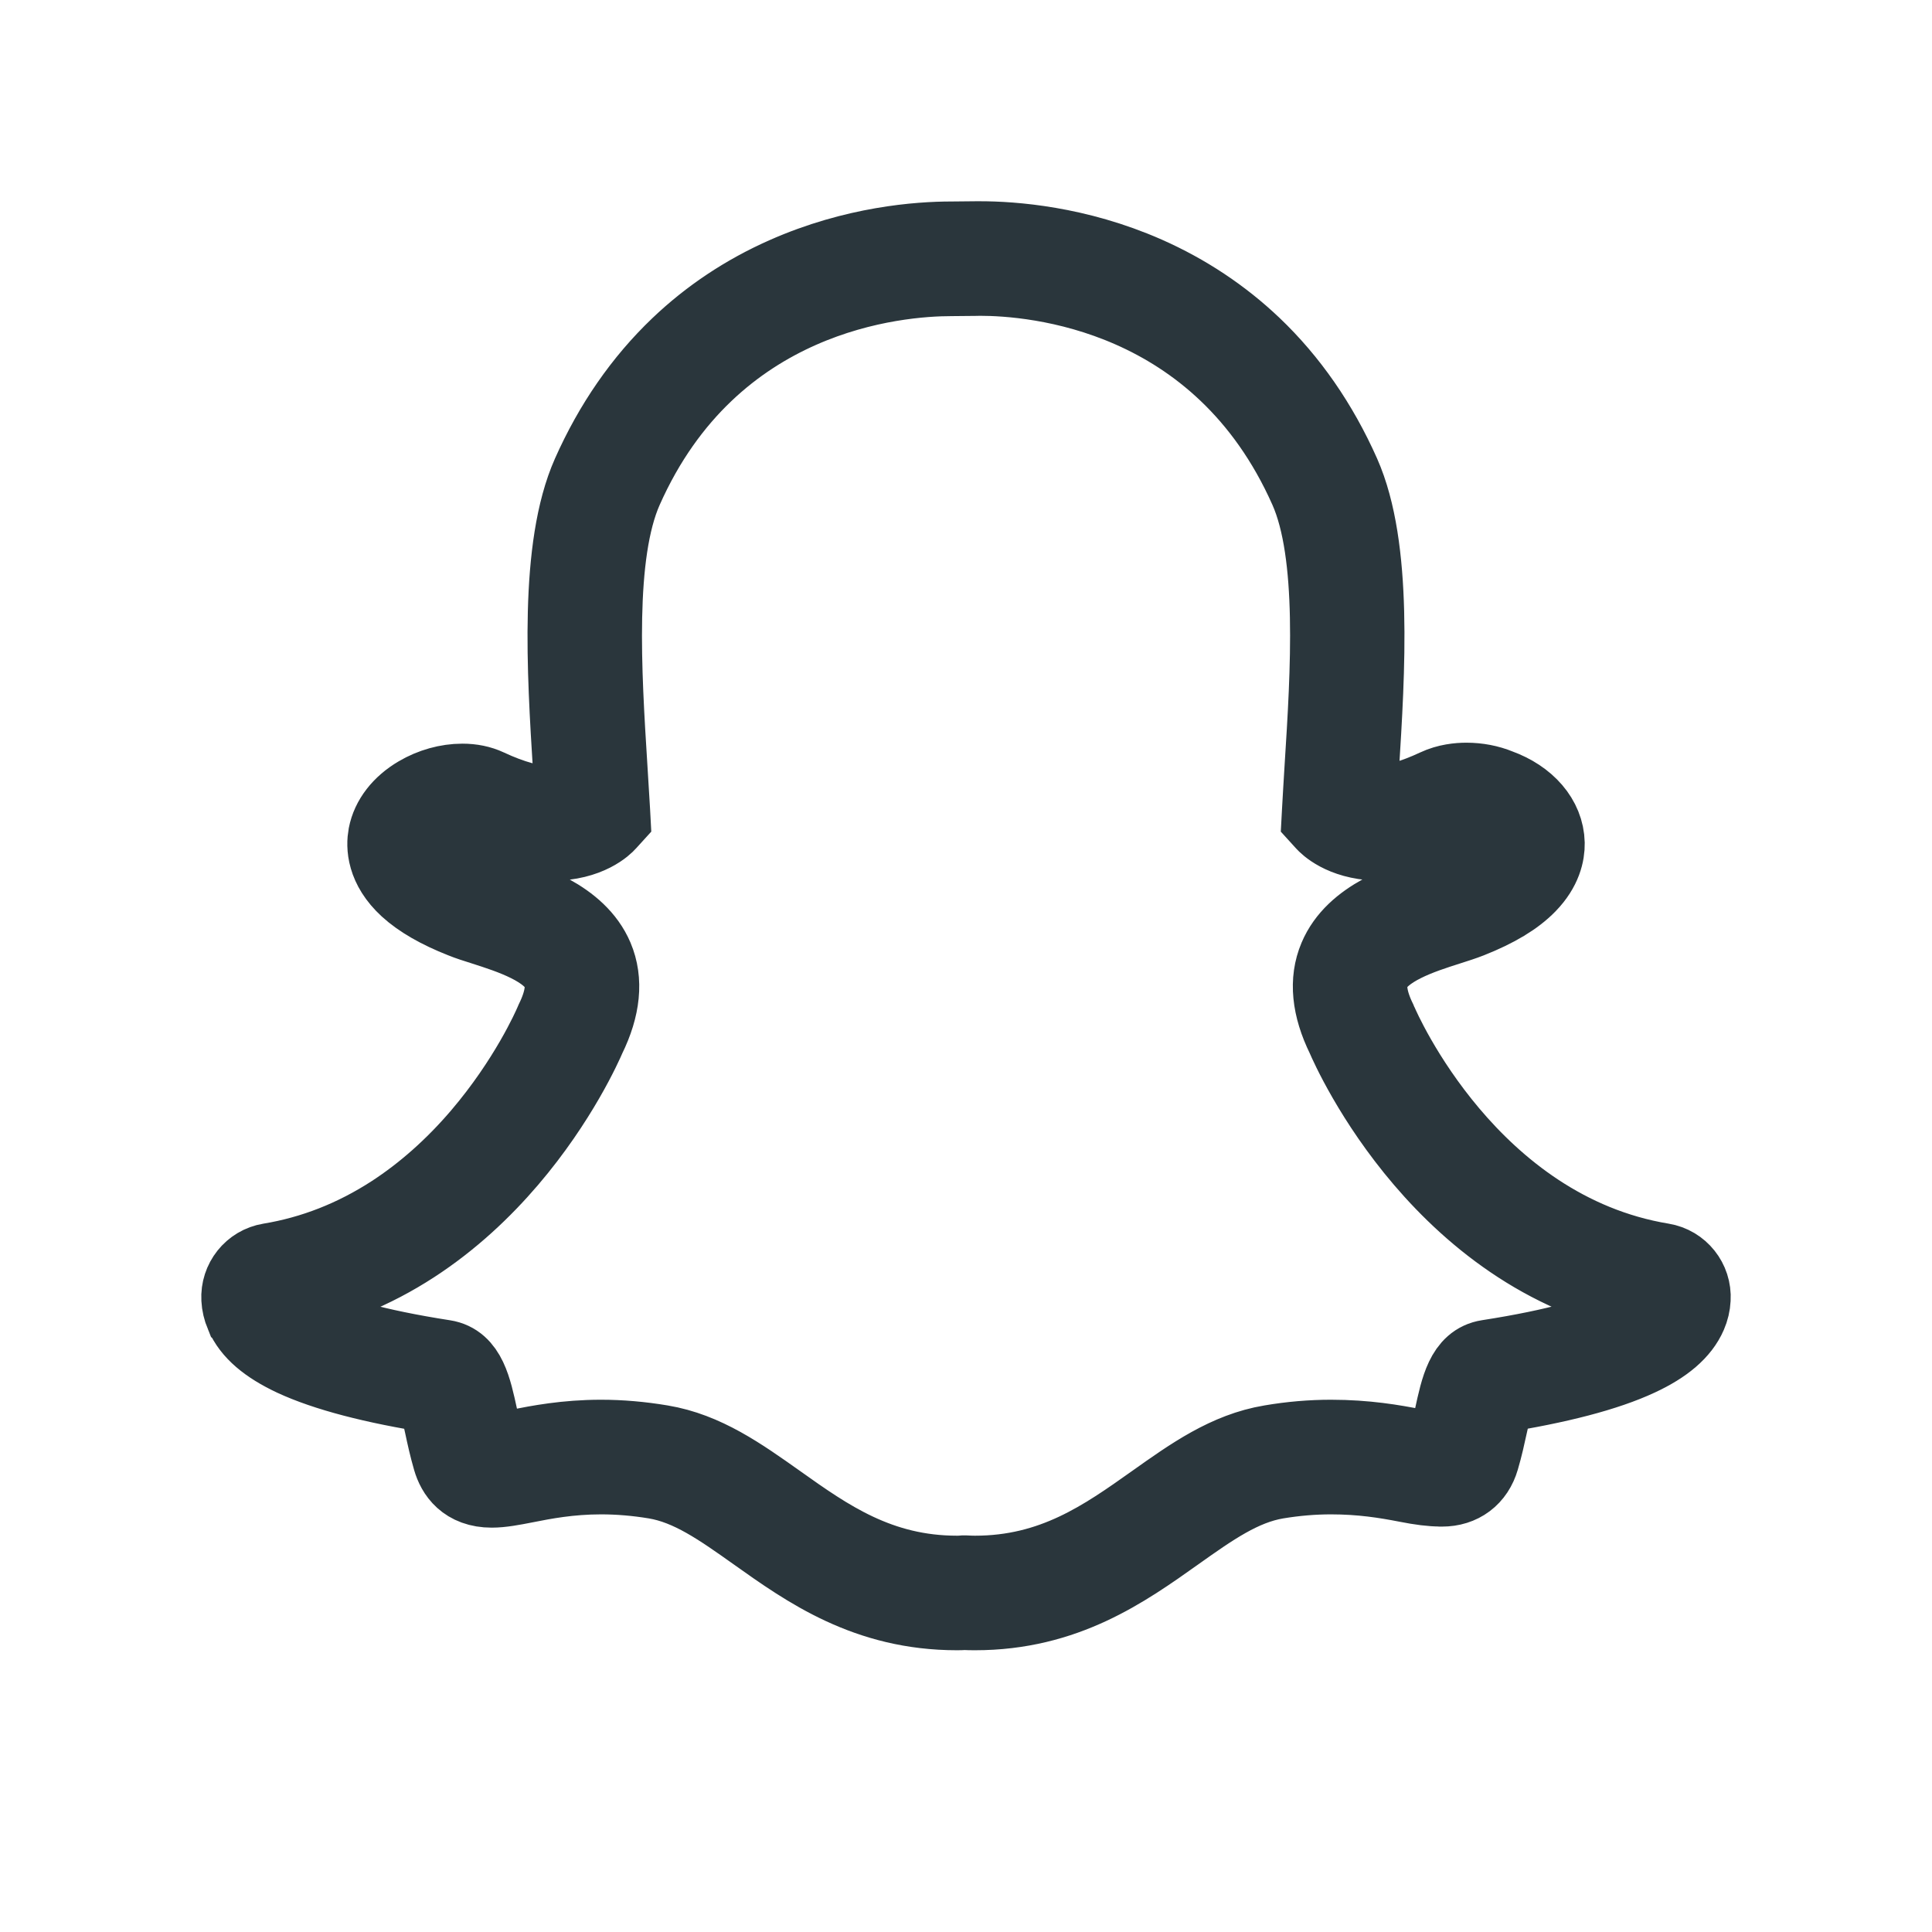 <svg width="24" height="24" viewBox="0 0 24 24" fill="none" xmlns="http://www.w3.org/2000/svg">
<mask id="path-1-outside-1_2170_4408" maskUnits="userSpaceOnUse" x="2" y="2" width="20" height="19" fill="black">
<rect fill="white" x="2" y="2" width="20" height="19"/>
<path fill-rule="evenodd" clip-rule="evenodd" d="M12.173 3C12.158 3 12.142 3 12.128 3C12.017 3.001 11.835 3.003 11.819 3.003C11.419 3.003 10.62 3.06 9.761 3.441C9.27 3.658 8.828 3.952 8.448 4.315C7.995 4.747 7.626 5.28 7.351 5.899C6.949 6.805 7.045 8.331 7.121 9.557L7.122 9.559C7.13 9.69 7.139 9.828 7.146 9.961C7.087 9.988 6.992 10.017 6.851 10.017C6.624 10.017 6.354 9.944 6.049 9.801C5.959 9.759 5.857 9.738 5.744 9.738C5.562 9.738 5.371 9.791 5.205 9.889C4.996 10.012 4.861 10.187 4.824 10.38C4.8 10.508 4.801 10.76 5.08 11.016C5.234 11.157 5.459 11.287 5.751 11.402C5.827 11.433 5.918 11.462 6.014 11.492C6.347 11.599 6.851 11.759 6.983 12.07C7.05 12.228 7.021 12.435 6.898 12.686C6.895 12.693 6.892 12.7 6.889 12.707C6.858 12.779 6.571 13.431 5.983 14.12C5.649 14.511 5.28 14.838 4.889 15.092C4.411 15.402 3.895 15.605 3.353 15.694C3.141 15.729 2.989 15.92 3.001 16.136C3.004 16.198 3.019 16.26 3.044 16.321L3.045 16.322C3.131 16.524 3.33 16.695 3.654 16.847C4.05 17.031 4.642 17.187 5.414 17.308C5.453 17.383 5.494 17.57 5.522 17.698C5.551 17.835 5.582 17.975 5.625 18.123C5.672 18.285 5.794 18.477 6.108 18.477C6.227 18.477 6.364 18.451 6.522 18.42C6.754 18.374 7.071 18.312 7.466 18.312C7.686 18.312 7.913 18.331 8.142 18.369C8.583 18.443 8.963 18.713 9.403 19.025C10.047 19.483 10.776 20 11.889 20C11.92 20 11.95 19.999 11.98 19.997C12.017 19.999 12.063 20 12.111 20C13.225 20 13.953 19.482 14.597 19.025L14.598 19.024C15.038 18.712 15.418 18.443 15.858 18.369C16.087 18.331 16.314 18.312 16.534 18.312C16.912 18.312 17.211 18.36 17.478 18.412C17.653 18.447 17.788 18.463 17.892 18.463L17.902 18.464H17.913C18.142 18.464 18.311 18.337 18.375 18.116C18.418 17.97 18.448 17.833 18.478 17.695C18.505 17.575 18.547 17.382 18.585 17.307C19.358 17.185 19.95 17.03 20.346 16.845C20.669 16.695 20.868 16.523 20.955 16.322C20.981 16.262 20.996 16.199 20.999 16.136C21.012 15.92 20.859 15.729 20.647 15.694C18.24 15.296 17.156 12.812 17.111 12.706C17.109 12.7 17.105 12.693 17.102 12.686C16.979 12.435 16.951 12.228 17.017 12.07C17.148 11.759 17.653 11.598 17.986 11.492C18.083 11.461 18.174 11.432 18.25 11.402C18.578 11.272 18.812 11.131 18.967 10.97C19.152 10.779 19.188 10.596 19.186 10.476C19.18 10.185 18.959 9.928 18.608 9.801C18.489 9.752 18.354 9.726 18.216 9.726C18.122 9.726 17.984 9.739 17.852 9.801C17.571 9.933 17.318 10.005 17.102 10.016C16.987 10.01 16.906 9.985 16.854 9.961C16.86 9.847 16.868 9.731 16.875 9.61L16.878 9.558C16.955 8.331 17.051 6.804 16.649 5.897C16.373 5.276 16.003 4.742 15.548 4.309C15.166 3.946 14.723 3.652 14.23 3.434C13.373 3.056 12.573 3 12.173 3ZM12.173 3.423C12.847 3.423 15.169 3.605 16.264 6.07C16.624 6.881 16.532 8.351 16.457 9.532C16.446 9.719 16.434 9.901 16.425 10.074L16.421 10.149L16.471 10.204C16.491 10.226 16.678 10.423 17.095 10.439L17.101 10.44L17.108 10.439C17.384 10.429 17.694 10.343 18.031 10.184C18.08 10.161 18.146 10.15 18.216 10.15C18.296 10.15 18.381 10.165 18.45 10.194L18.461 10.198C18.637 10.261 18.762 10.378 18.764 10.484C18.765 10.544 18.721 10.76 18.095 11.008C18.033 11.033 17.953 11.059 17.859 11.088C17.452 11.218 16.836 11.414 16.629 11.905C16.512 12.181 16.544 12.507 16.724 12.874C16.798 13.047 17.961 15.679 20.578 16.112C20.578 16.124 20.575 16.138 20.568 16.154C20.523 16.259 20.241 16.622 18.487 16.894C18.212 16.936 18.145 17.245 18.067 17.605C18.039 17.733 18.01 17.863 17.971 17.997C17.959 18.038 17.956 18.04 17.913 18.04C17.907 18.04 17.9 18.04 17.892 18.04C17.815 18.04 17.697 18.024 17.56 17.997C17.31 17.948 16.97 17.888 16.534 17.888C16.291 17.888 16.041 17.909 15.79 17.952C15.253 18.041 14.816 18.352 14.354 18.68C13.732 19.121 13.091 19.577 12.111 19.577C12.068 19.577 12.027 19.575 11.985 19.573L11.974 19.573L11.963 19.574C11.939 19.576 11.915 19.577 11.89 19.577C10.911 19.577 10.268 19.121 9.648 18.68C9.185 18.352 8.748 18.041 8.211 17.952C7.96 17.91 7.71 17.888 7.467 17.888C7.031 17.888 6.69 17.955 6.441 18.004C6.305 18.031 6.186 18.054 6.108 18.054C6.045 18.054 6.044 18.05 6.03 18.004C5.991 17.87 5.962 17.737 5.934 17.608C5.856 17.249 5.789 16.938 5.514 16.895C3.76 16.623 3.478 16.26 3.433 16.155C3.426 16.139 3.423 16.125 3.422 16.112C6.04 15.68 7.203 13.047 7.277 12.874C7.457 12.507 7.489 12.181 7.372 11.905C7.164 11.415 6.549 11.218 6.142 11.088C6.048 11.059 5.967 11.033 5.906 11.008C5.377 10.799 5.215 10.587 5.239 10.459C5.267 10.311 5.522 10.161 5.744 10.161C5.794 10.161 5.838 10.169 5.871 10.184C6.232 10.355 6.562 10.441 6.851 10.441C7.306 10.441 7.509 10.228 7.53 10.204L7.58 10.149L7.576 10.075C7.566 9.901 7.555 9.72 7.543 9.533C7.469 8.352 7.377 6.883 7.737 6.071C8.827 3.616 11.138 3.427 11.82 3.427C11.837 3.427 12.133 3.424 12.133 3.424C12.146 3.424 12.159 3.423 12.173 3.423Z"/>
</mask>
<path fill-rule="evenodd" clip-rule="evenodd" d="M12.173 3C12.158 3 12.142 3 12.128 3C12.017 3.001 11.835 3.003 11.819 3.003C11.419 3.003 10.62 3.06 9.761 3.441C9.27 3.658 8.828 3.952 8.448 4.315C7.995 4.747 7.626 5.28 7.351 5.899C6.949 6.805 7.045 8.331 7.121 9.557L7.122 9.559C7.13 9.69 7.139 9.828 7.146 9.961C7.087 9.988 6.992 10.017 6.851 10.017C6.624 10.017 6.354 9.944 6.049 9.801C5.959 9.759 5.857 9.738 5.744 9.738C5.562 9.738 5.371 9.791 5.205 9.889C4.996 10.012 4.861 10.187 4.824 10.38C4.8 10.508 4.801 10.76 5.08 11.016C5.234 11.157 5.459 11.287 5.751 11.402C5.827 11.433 5.918 11.462 6.014 11.492C6.347 11.599 6.851 11.759 6.983 12.07C7.05 12.228 7.021 12.435 6.898 12.686C6.895 12.693 6.892 12.7 6.889 12.707C6.858 12.779 6.571 13.431 5.983 14.12C5.649 14.511 5.28 14.838 4.889 15.092C4.411 15.402 3.895 15.605 3.353 15.694C3.141 15.729 2.989 15.92 3.001 16.136C3.004 16.198 3.019 16.26 3.044 16.321L3.045 16.322C3.131 16.524 3.33 16.695 3.654 16.847C4.05 17.031 4.642 17.187 5.414 17.308C5.453 17.383 5.494 17.57 5.522 17.698C5.551 17.835 5.582 17.975 5.625 18.123C5.672 18.285 5.794 18.477 6.108 18.477C6.227 18.477 6.364 18.451 6.522 18.42C6.754 18.374 7.071 18.312 7.466 18.312C7.686 18.312 7.913 18.331 8.142 18.369C8.583 18.443 8.963 18.713 9.403 19.025C10.047 19.483 10.776 20 11.889 20C11.92 20 11.95 19.999 11.98 19.997C12.017 19.999 12.063 20 12.111 20C13.225 20 13.953 19.482 14.597 19.025L14.598 19.024C15.038 18.712 15.418 18.443 15.858 18.369C16.087 18.331 16.314 18.312 16.534 18.312C16.912 18.312 17.211 18.36 17.478 18.412C17.653 18.447 17.788 18.463 17.892 18.463L17.902 18.464H17.913C18.142 18.464 18.311 18.337 18.375 18.116C18.418 17.97 18.448 17.833 18.478 17.695C18.505 17.575 18.547 17.382 18.585 17.307C19.358 17.185 19.95 17.03 20.346 16.845C20.669 16.695 20.868 16.523 20.955 16.322C20.981 16.262 20.996 16.199 20.999 16.136C21.012 15.92 20.859 15.729 20.647 15.694C18.24 15.296 17.156 12.812 17.111 12.706C17.109 12.7 17.105 12.693 17.102 12.686C16.979 12.435 16.951 12.228 17.017 12.07C17.148 11.759 17.653 11.598 17.986 11.492C18.083 11.461 18.174 11.432 18.25 11.402C18.578 11.272 18.812 11.131 18.967 10.97C19.152 10.779 19.188 10.596 19.186 10.476C19.18 10.185 18.959 9.928 18.608 9.801C18.489 9.752 18.354 9.726 18.216 9.726C18.122 9.726 17.984 9.739 17.852 9.801C17.571 9.933 17.318 10.005 17.102 10.016C16.987 10.01 16.906 9.985 16.854 9.961C16.86 9.847 16.868 9.731 16.875 9.61L16.878 9.558C16.955 8.331 17.051 6.804 16.649 5.897C16.373 5.276 16.003 4.742 15.548 4.309C15.166 3.946 14.723 3.652 14.23 3.434C13.373 3.056 12.573 3 12.173 3ZM12.173 3.423C12.847 3.423 15.169 3.605 16.264 6.07C16.624 6.881 16.532 8.351 16.457 9.532C16.446 9.719 16.434 9.901 16.425 10.074L16.421 10.149L16.471 10.204C16.491 10.226 16.678 10.423 17.095 10.439L17.101 10.44L17.108 10.439C17.384 10.429 17.694 10.343 18.031 10.184C18.08 10.161 18.146 10.15 18.216 10.15C18.296 10.15 18.381 10.165 18.45 10.194L18.461 10.198C18.637 10.261 18.762 10.378 18.764 10.484C18.765 10.544 18.721 10.76 18.095 11.008C18.033 11.033 17.953 11.059 17.859 11.088C17.452 11.218 16.836 11.414 16.629 11.905C16.512 12.181 16.544 12.507 16.724 12.874C16.798 13.047 17.961 15.679 20.578 16.112C20.578 16.124 20.575 16.138 20.568 16.154C20.523 16.259 20.241 16.622 18.487 16.894C18.212 16.936 18.145 17.245 18.067 17.605C18.039 17.733 18.01 17.863 17.971 17.997C17.959 18.038 17.956 18.04 17.913 18.04C17.907 18.04 17.9 18.04 17.892 18.04C17.815 18.04 17.697 18.024 17.56 17.997C17.31 17.948 16.97 17.888 16.534 17.888C16.291 17.888 16.041 17.909 15.79 17.952C15.253 18.041 14.816 18.352 14.354 18.68C13.732 19.121 13.091 19.577 12.111 19.577C12.068 19.577 12.027 19.575 11.985 19.573L11.974 19.573L11.963 19.574C11.939 19.576 11.915 19.577 11.89 19.577C10.911 19.577 10.268 19.121 9.648 18.68C9.185 18.352 8.748 18.041 8.211 17.952C7.96 17.91 7.71 17.888 7.467 17.888C7.031 17.888 6.69 17.955 6.441 18.004C6.305 18.031 6.186 18.054 6.108 18.054C6.045 18.054 6.044 18.05 6.03 18.004C5.991 17.87 5.962 17.737 5.934 17.608C5.856 17.249 5.789 16.938 5.514 16.895C3.76 16.623 3.478 16.26 3.433 16.155C3.426 16.139 3.423 16.125 3.422 16.112C6.04 15.68 7.203 13.047 7.277 12.874C7.457 12.507 7.489 12.181 7.372 11.905C7.164 11.415 6.549 11.218 6.142 11.088C6.048 11.059 5.967 11.033 5.906 11.008C5.377 10.799 5.215 10.587 5.239 10.459C5.267 10.311 5.522 10.161 5.744 10.161C5.794 10.161 5.838 10.169 5.871 10.184C6.232 10.355 6.562 10.441 6.851 10.441C7.306 10.441 7.509 10.228 7.53 10.204L7.58 10.149L7.576 10.075C7.566 9.901 7.555 9.72 7.543 9.533C7.469 8.352 7.377 6.883 7.737 6.071C8.827 3.616 11.138 3.427 11.82 3.427C11.837 3.427 12.133 3.424 12.133 3.424C12.146 3.424 12.159 3.423 12.173 3.423Z" fill="#2A363C"/>
<path fill-rule="evenodd" clip-rule="evenodd" d="M12.173 3C12.158 3 12.142 3 12.128 3C12.017 3.001 11.835 3.003 11.819 3.003C11.419 3.003 10.62 3.06 9.761 3.441C9.27 3.658 8.828 3.952 8.448 4.315C7.995 4.747 7.626 5.28 7.351 5.899C6.949 6.805 7.045 8.331 7.121 9.557L7.122 9.559C7.13 9.69 7.139 9.828 7.146 9.961C7.087 9.988 6.992 10.017 6.851 10.017C6.624 10.017 6.354 9.944 6.049 9.801C5.959 9.759 5.857 9.738 5.744 9.738C5.562 9.738 5.371 9.791 5.205 9.889C4.996 10.012 4.861 10.187 4.824 10.38C4.8 10.508 4.801 10.76 5.08 11.016C5.234 11.157 5.459 11.287 5.751 11.402C5.827 11.433 5.918 11.462 6.014 11.492C6.347 11.599 6.851 11.759 6.983 12.07C7.05 12.228 7.021 12.435 6.898 12.686C6.895 12.693 6.892 12.7 6.889 12.707C6.858 12.779 6.571 13.431 5.983 14.12C5.649 14.511 5.28 14.838 4.889 15.092C4.411 15.402 3.895 15.605 3.353 15.694C3.141 15.729 2.989 15.92 3.001 16.136C3.004 16.198 3.019 16.26 3.044 16.321L3.045 16.322C3.131 16.524 3.33 16.695 3.654 16.847C4.05 17.031 4.642 17.187 5.414 17.308C5.453 17.383 5.494 17.57 5.522 17.698C5.551 17.835 5.582 17.975 5.625 18.123C5.672 18.285 5.794 18.477 6.108 18.477C6.227 18.477 6.364 18.451 6.522 18.42C6.754 18.374 7.071 18.312 7.466 18.312C7.686 18.312 7.913 18.331 8.142 18.369C8.583 18.443 8.963 18.713 9.403 19.025C10.047 19.483 10.776 20 11.889 20C11.92 20 11.95 19.999 11.98 19.997C12.017 19.999 12.063 20 12.111 20C13.225 20 13.953 19.482 14.597 19.025L14.598 19.024C15.038 18.712 15.418 18.443 15.858 18.369C16.087 18.331 16.314 18.312 16.534 18.312C16.912 18.312 17.211 18.36 17.478 18.412C17.653 18.447 17.788 18.463 17.892 18.463L17.902 18.464H17.913C18.142 18.464 18.311 18.337 18.375 18.116C18.418 17.97 18.448 17.833 18.478 17.695C18.505 17.575 18.547 17.382 18.585 17.307C19.358 17.185 19.95 17.03 20.346 16.845C20.669 16.695 20.868 16.523 20.955 16.322C20.981 16.262 20.996 16.199 20.999 16.136C21.012 15.92 20.859 15.729 20.647 15.694C18.24 15.296 17.156 12.812 17.111 12.706C17.109 12.7 17.105 12.693 17.102 12.686C16.979 12.435 16.951 12.228 17.017 12.07C17.148 11.759 17.653 11.598 17.986 11.492C18.083 11.461 18.174 11.432 18.25 11.402C18.578 11.272 18.812 11.131 18.967 10.97C19.152 10.779 19.188 10.596 19.186 10.476C19.18 10.185 18.959 9.928 18.608 9.801C18.489 9.752 18.354 9.726 18.216 9.726C18.122 9.726 17.984 9.739 17.852 9.801C17.571 9.933 17.318 10.005 17.102 10.016C16.987 10.01 16.906 9.985 16.854 9.961C16.86 9.847 16.868 9.731 16.875 9.61L16.878 9.558C16.955 8.331 17.051 6.804 16.649 5.897C16.373 5.276 16.003 4.742 15.548 4.309C15.166 3.946 14.723 3.652 14.23 3.434C13.373 3.056 12.573 3 12.173 3ZM12.173 3.423C12.847 3.423 15.169 3.605 16.264 6.07C16.624 6.881 16.532 8.351 16.457 9.532C16.446 9.719 16.434 9.901 16.425 10.074L16.421 10.149L16.471 10.204C16.491 10.226 16.678 10.423 17.095 10.439L17.101 10.44L17.108 10.439C17.384 10.429 17.694 10.343 18.031 10.184C18.08 10.161 18.146 10.15 18.216 10.15C18.296 10.15 18.381 10.165 18.45 10.194L18.461 10.198C18.637 10.261 18.762 10.378 18.764 10.484C18.765 10.544 18.721 10.76 18.095 11.008C18.033 11.033 17.953 11.059 17.859 11.088C17.452 11.218 16.836 11.414 16.629 11.905C16.512 12.181 16.544 12.507 16.724 12.874C16.798 13.047 17.961 15.679 20.578 16.112C20.578 16.124 20.575 16.138 20.568 16.154C20.523 16.259 20.241 16.622 18.487 16.894C18.212 16.936 18.145 17.245 18.067 17.605C18.039 17.733 18.01 17.863 17.971 17.997C17.959 18.038 17.956 18.04 17.913 18.04C17.907 18.04 17.9 18.04 17.892 18.04C17.815 18.04 17.697 18.024 17.56 17.997C17.31 17.948 16.97 17.888 16.534 17.888C16.291 17.888 16.041 17.909 15.79 17.952C15.253 18.041 14.816 18.352 14.354 18.68C13.732 19.121 13.091 19.577 12.111 19.577C12.068 19.577 12.027 19.575 11.985 19.573L11.974 19.573L11.963 19.574C11.939 19.576 11.915 19.577 11.89 19.577C10.911 19.577 10.268 19.121 9.648 18.68C9.185 18.352 8.748 18.041 8.211 17.952C7.96 17.91 7.71 17.888 7.467 17.888C7.031 17.888 6.69 17.955 6.441 18.004C6.305 18.031 6.186 18.054 6.108 18.054C6.045 18.054 6.044 18.05 6.03 18.004C5.991 17.87 5.962 17.737 5.934 17.608C5.856 17.249 5.789 16.938 5.514 16.895C3.76 16.623 3.478 16.26 3.433 16.155C3.426 16.139 3.423 16.125 3.422 16.112C6.04 15.68 7.203 13.047 7.277 12.874C7.457 12.507 7.489 12.181 7.372 11.905C7.164 11.415 6.549 11.218 6.142 11.088C6.048 11.059 5.967 11.033 5.906 11.008C5.377 10.799 5.215 10.587 5.239 10.459C5.267 10.311 5.522 10.161 5.744 10.161C5.794 10.161 5.838 10.169 5.871 10.184C6.232 10.355 6.562 10.441 6.851 10.441C7.306 10.441 7.509 10.228 7.53 10.204L7.58 10.149L7.576 10.075C7.566 9.901 7.555 9.72 7.543 9.533C7.469 8.352 7.377 6.883 7.737 6.071C8.827 3.616 11.138 3.427 11.82 3.427C11.837 3.427 12.133 3.424 12.133 3.424C12.146 3.424 12.159 3.423 12.173 3.423Z" stroke="#2A363C" mask="url(#path-1-outside-1_2170_4408)"/>
</svg>
